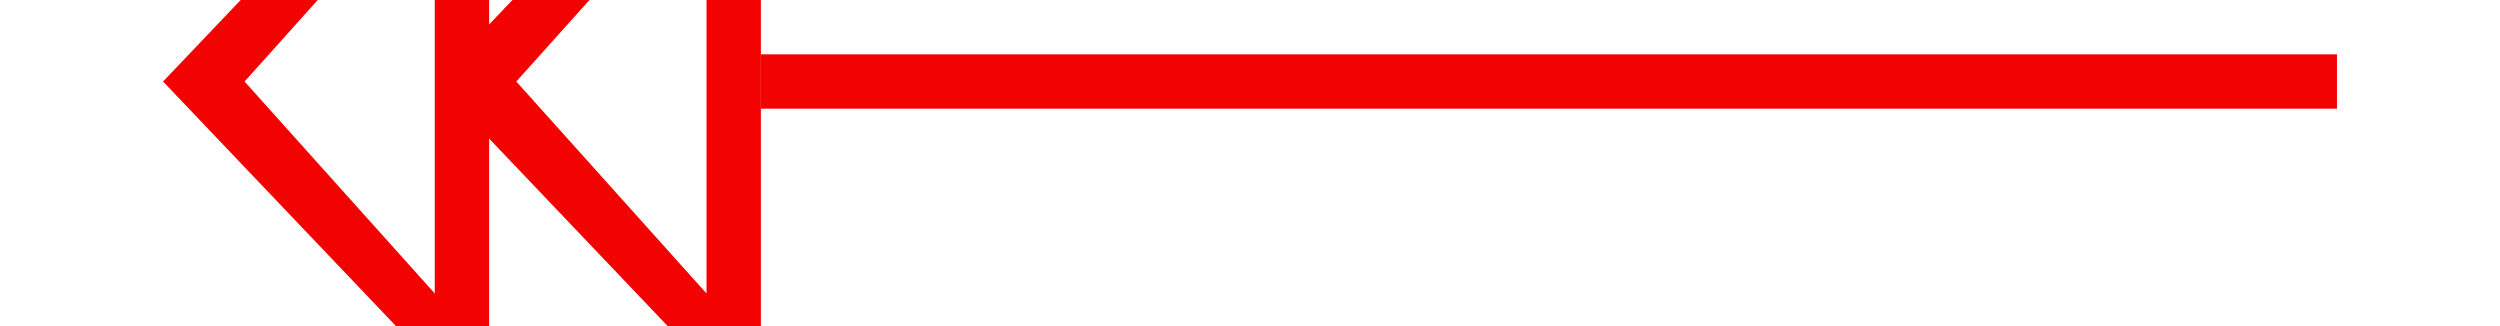 ﻿<?xml version="1.0" encoding="utf-8"?>
<svg version="1.1" xmlns:xlink="http://www.w3.org/1999/xlink" width="46px" height="6px" preserveAspectRatio="xMinYMid meet" viewBox="804 609  46 4" xmlns="http://www.w3.org/2000/svg">
  <g transform="matrix(-1 0 0 -1 1654 1222 )">
    <path d="M 833.3 597.5  L 827 591.5  L 820.7 597.5  L 833.3 597.5  Z M 830.9 596.5  L 823.1 596.5  L 827 593  L 830.9 596.5  Z M 833.3 602.5  L 827 596.5  L 820.7 602.5  L 833.3 602.5  Z M 830.9 601.5  L 823.1 601.5  L 827 598  L 830.9 601.5  Z " fill-rule="nonzero" fill="#f20201" stroke="none" transform="matrix(6.12303176911189E-17 1 -1 6.12303176911189E-17 1438.5 -214.5 )" />
    <path d="M 827 602.5  L 827 631.5  " stroke-width="1" stroke="#f20201" fill="none" transform="matrix(6.12303176911189E-17 1 -1 6.12303176911189E-17 1438.5 -214.5 )" />
  </g>
</svg>